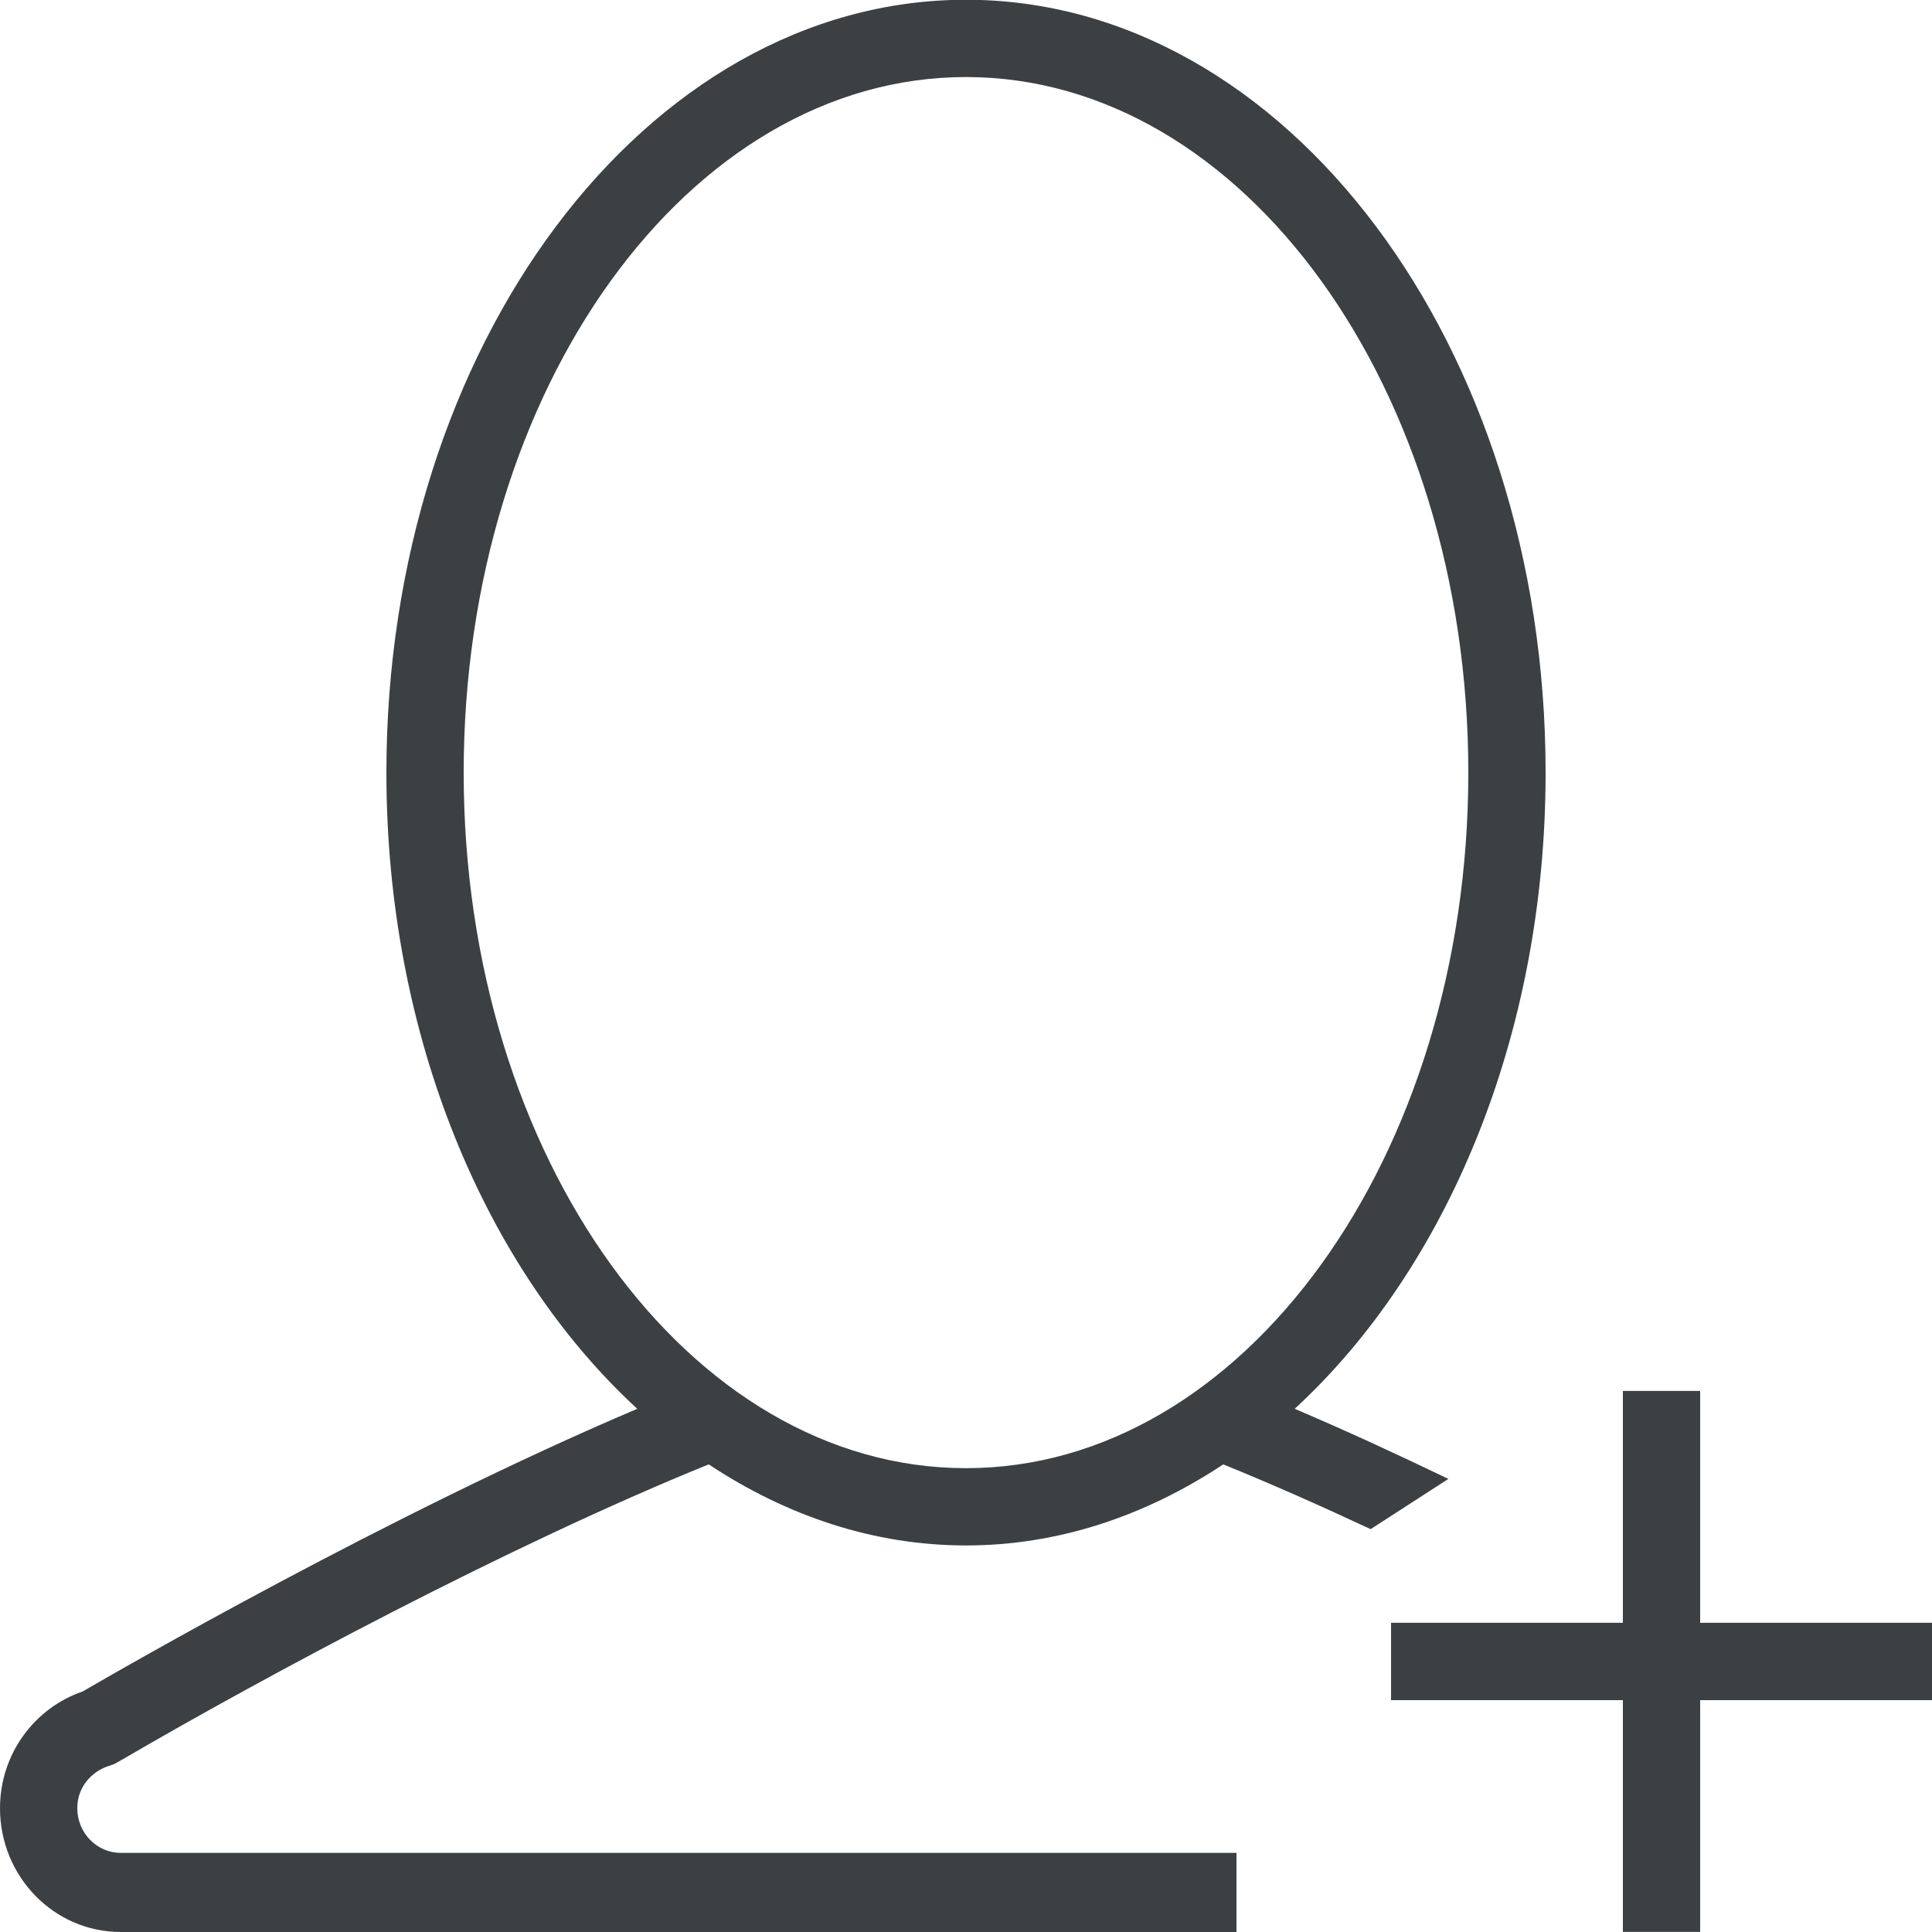 <svg xmlns="http://www.w3.org/2000/svg" xmlns:xlink="http://www.w3.org/1999/xlink" preserveAspectRatio="xMidYMid" width="25" height="25" viewBox="0 0 25 25">
  <defs>
    <style>
      .cls-1 {
        fill: #3c4042;
        fill-rule: evenodd;
      }
    </style>
  </defs>
  <path d="M22.000,24.999 L21.000,24.999 L21.000,22.000 L18.000,22.000 L18.000,20.999 L21.000,20.999 L21.000,17.999 L22.000,17.999 L22.000,20.999 L25.000,20.999 L25.000,22.000 L22.000,22.000 L22.000,24.999 ZM18.742,19.137 L17.736,19.787 C17.085,19.483 16.440,19.197 15.829,18.949 C14.825,19.614 13.697,19.998 12.500,19.998 C11.303,19.998 10.175,19.614 9.171,18.949 C6.582,19.998 3.411,21.701 1.564,22.779 L1.478,22.827 L1.386,22.859 C1.194,22.926 1.000,23.117 1.000,23.398 C1.000,23.716 1.252,23.976 1.562,23.976 L16.000,23.976 L16.000,25.000 L1.562,25.000 C0.700,25.000 -0.000,24.284 -0.000,23.398 C-0.000,22.694 0.449,22.100 1.069,21.888 C1.529,21.620 5.045,19.589 8.246,18.230 C6.286,16.426 5.000,13.414 5.000,9.998 C5.000,4.475 8.358,-0.003 12.500,-0.003 C16.642,-0.003 20.000,4.475 20.000,9.998 C20.000,13.414 18.713,16.426 16.753,18.230 C17.414,18.510 18.084,18.821 18.742,19.137 ZM19.000,9.998 C19.000,5.027 16.090,0.997 12.500,0.997 C8.910,0.997 6.000,5.027 6.000,9.998 C6.000,14.968 8.910,18.998 12.500,18.998 C16.090,18.998 19.000,14.968 19.000,9.998 ZM25.000,23.399 L25.000,23.398 C25.000,23.398 25.000,23.398 25.000,23.398 C25.000,23.399 25.000,23.399 25.000,23.399 Z" class="cls-1"/>
</svg>
